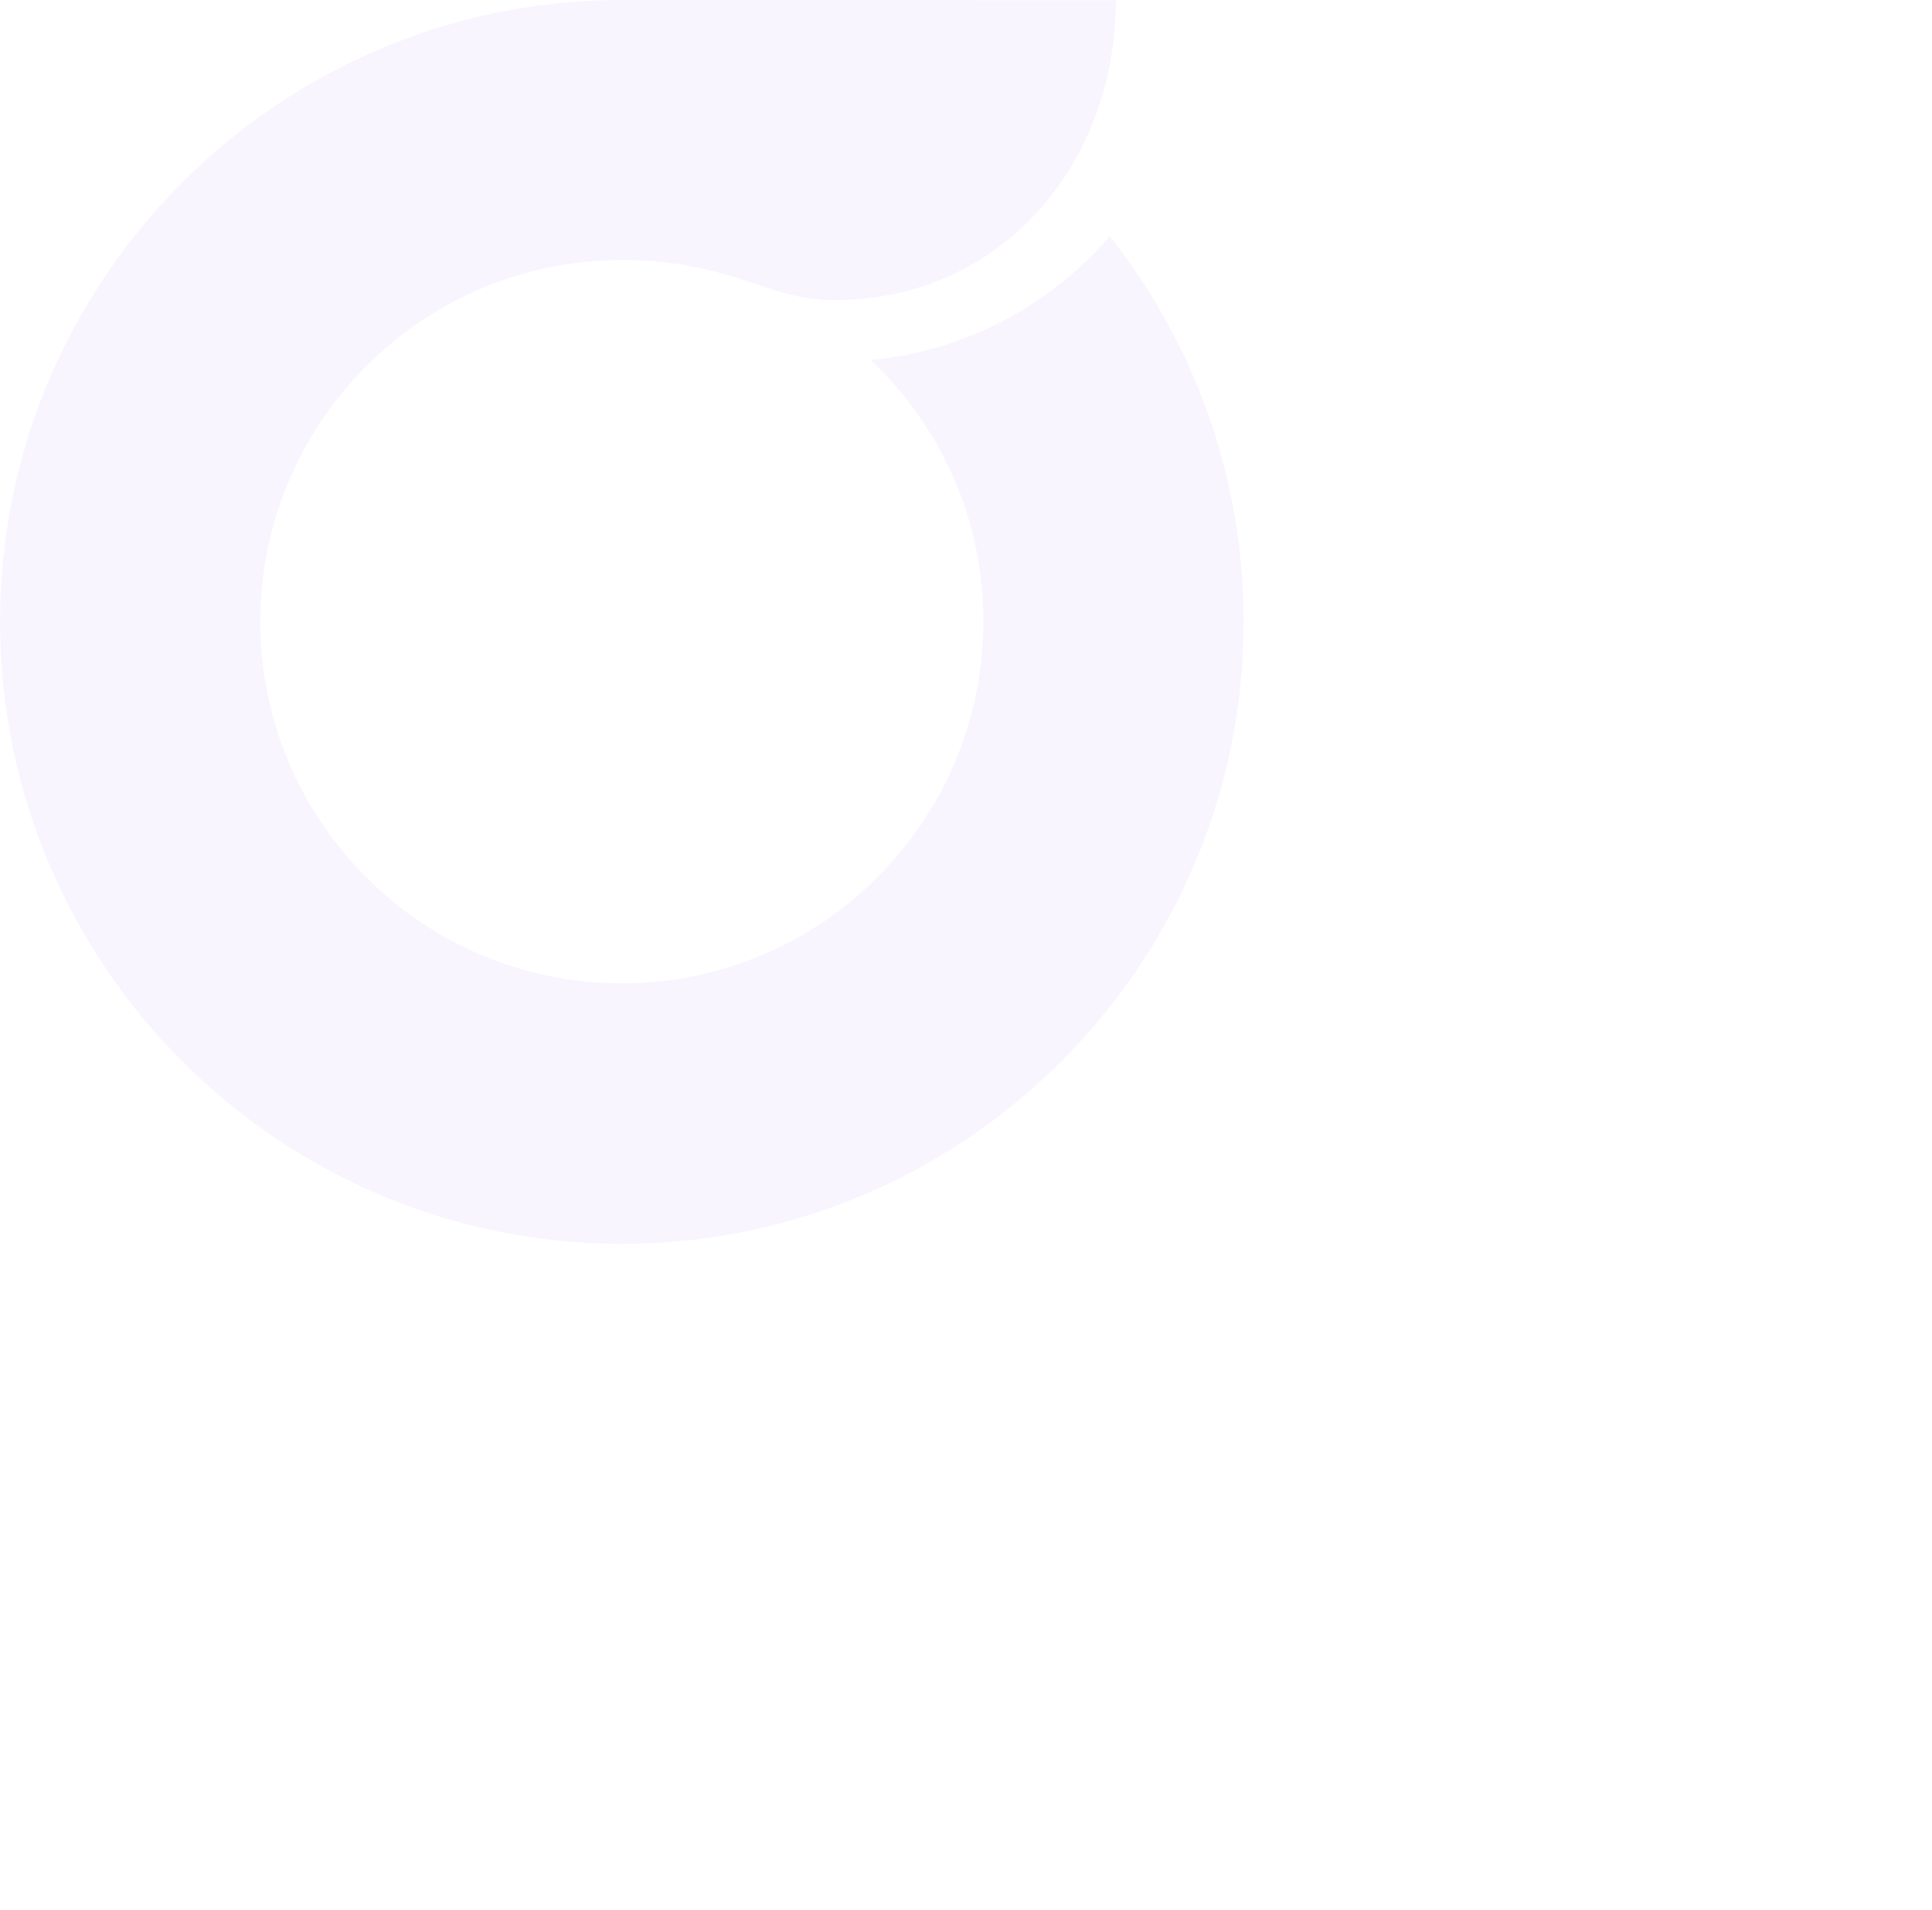 <svg width="87" height="86" viewBox="0 0 87 86" fill="none" xmlns="http://www.w3.org/2000/svg">
    <path d="M50.25 0.008C50.25 7.42 45.066 13.516 37.548 13.516C34.541 13.516 32.921 11.709 28.002 11.709C19.027 11.709 11.724 19.012 11.724 27.99C11.724 36.968 19.027 44.272 28.002 44.272C36.976 44.272 44.279 36.968 44.279 27.99C44.279 21.641 40.797 17.723 39.212 16.211C43.5 15.799 47.298 13.723 49.978 10.637C51.508 12.577 56.003 18.673 56.003 27.99C56.003 43.434 43.442 56 28.002 56C12.561 56.004 -0 43.438 -0 27.994C-0 12.647 12.405 0.16 27.709 0L50.25 0.008Z" fill="#7C00ED" fill-opacity="0.04"/>
</svg>
